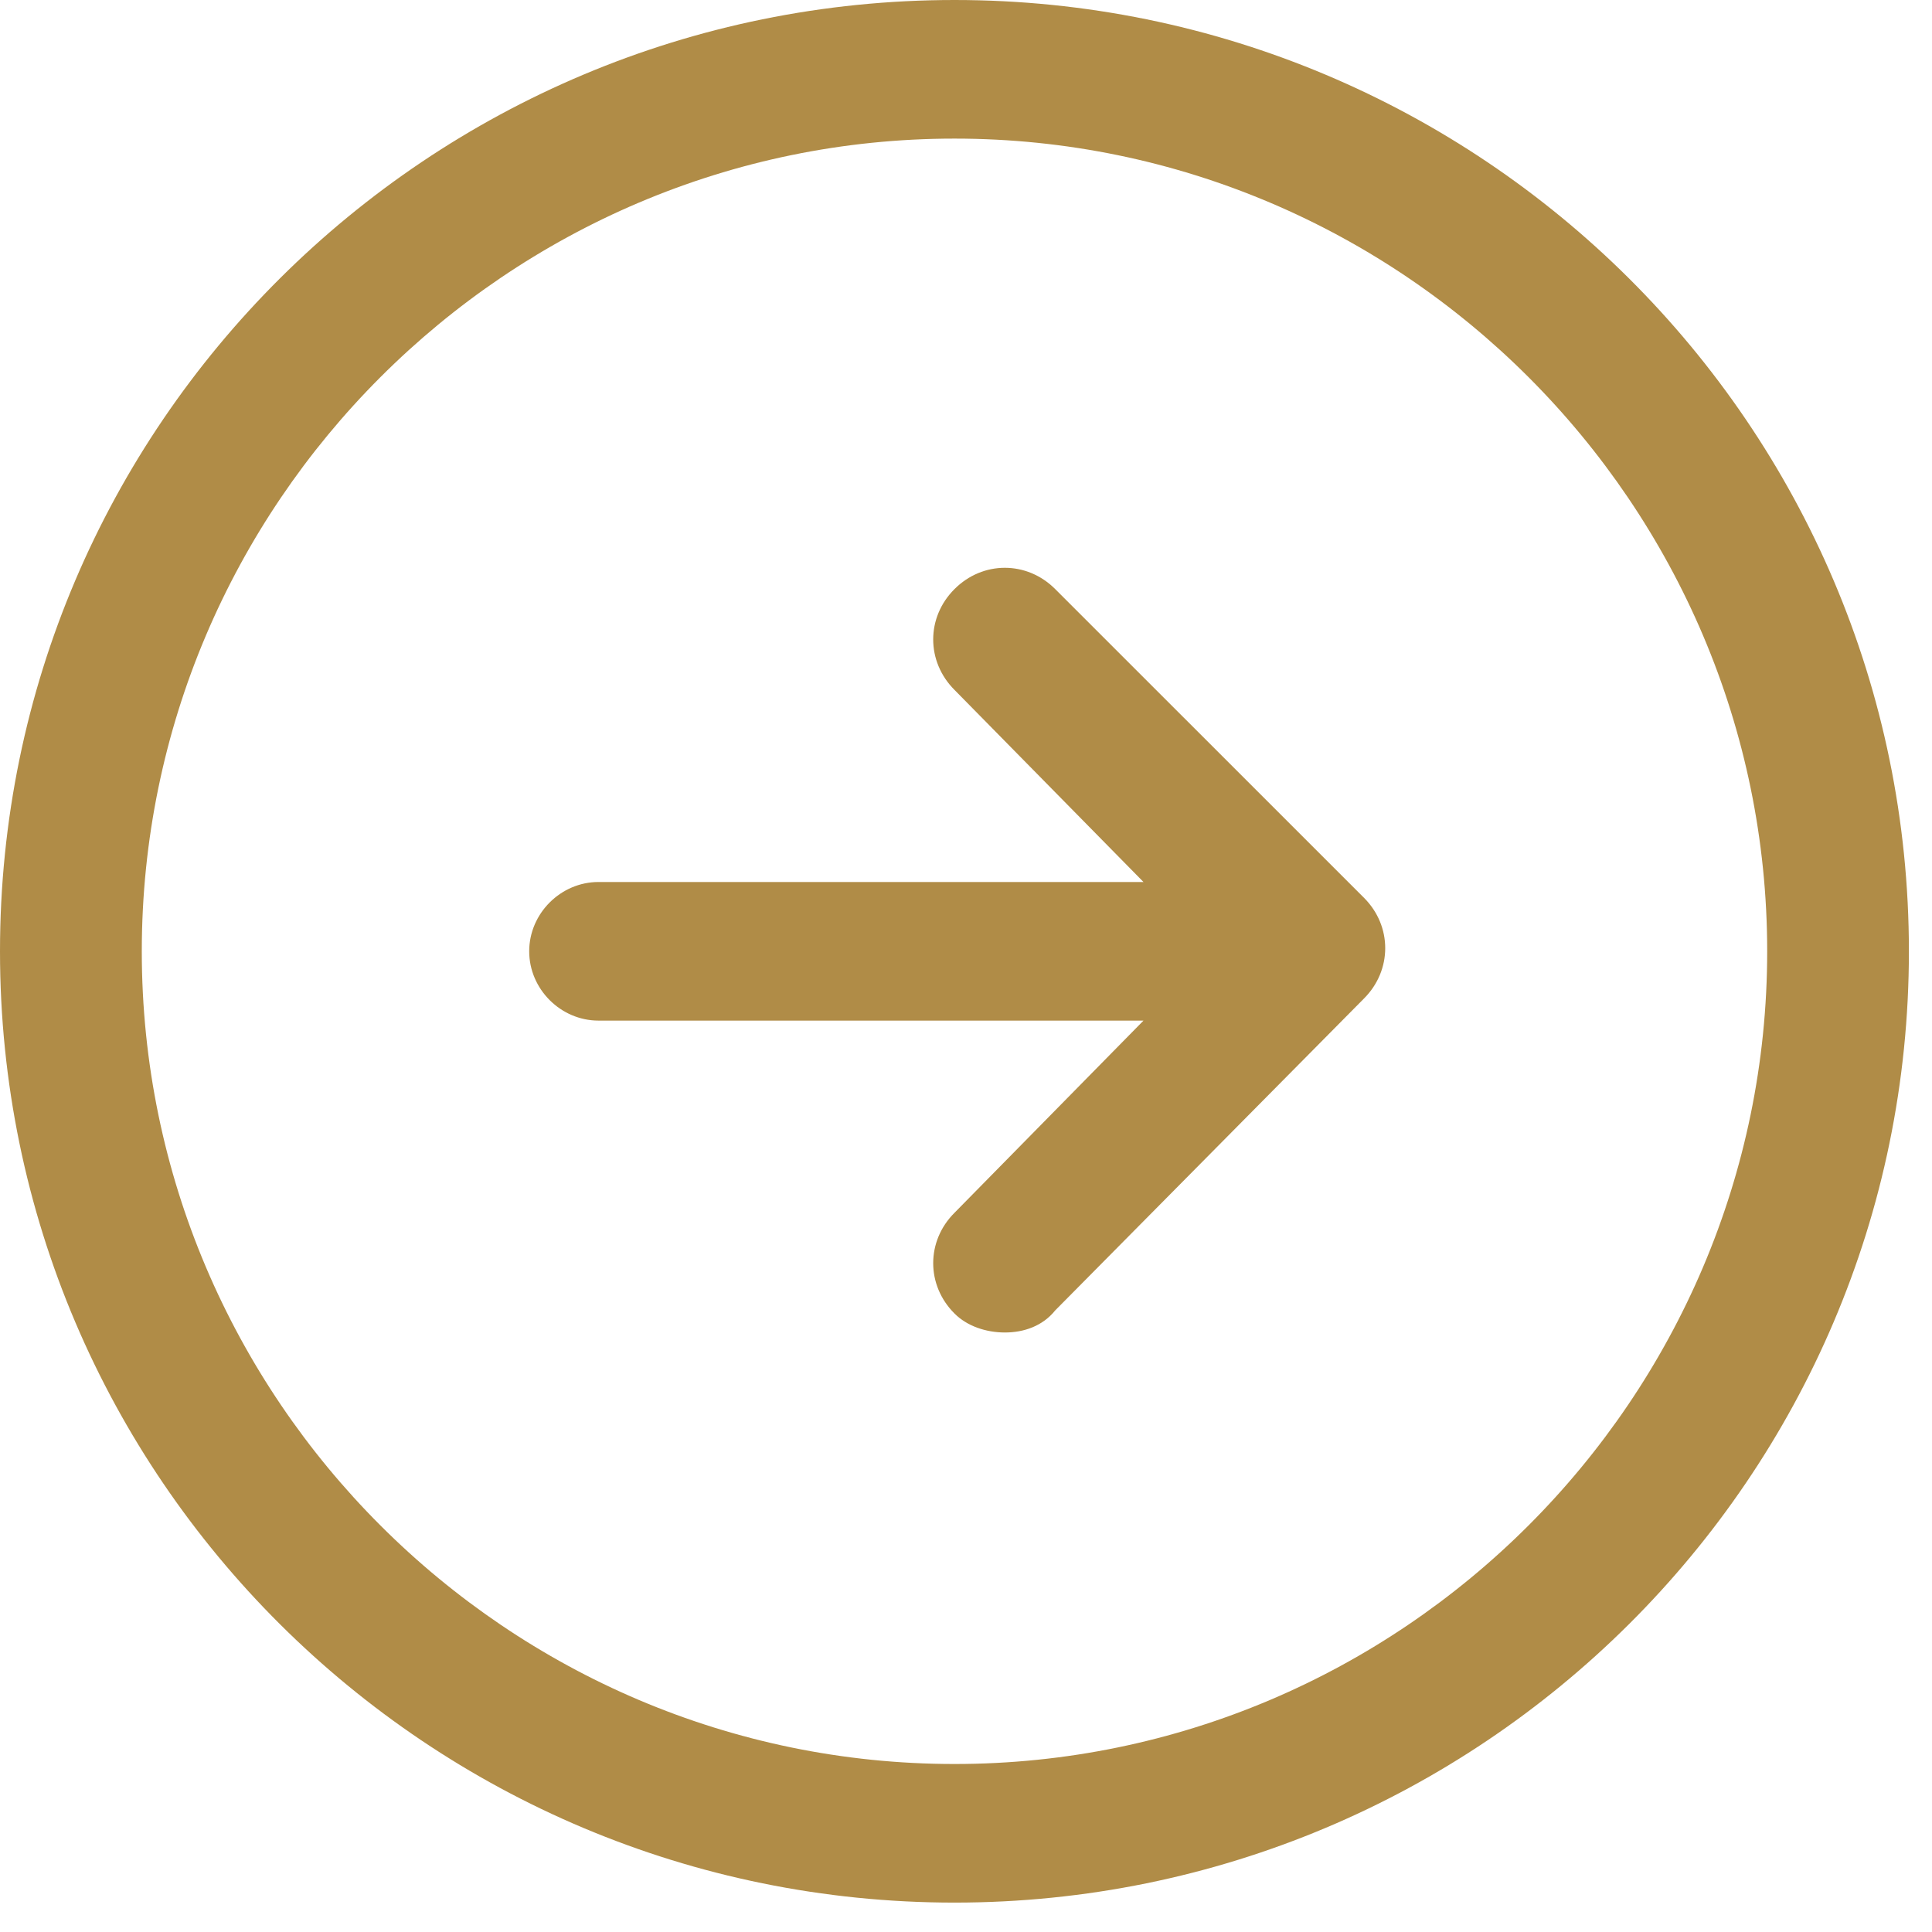 <svg width="23" height="23" viewBox="0 0 23 23" fill="none" xmlns="http://www.w3.org/2000/svg">
<path d="M12.562 7.013C12.225 6.675 11.7 6.675 11.363 7.013C11.025 7.35 11.025 7.875 11.363 8.213L13.613 10.5H7.125C6.675 10.5 6.3 10.875 6.3 11.325C6.3 11.775 6.675 12.15 7.125 12.15H13.613L11.363 14.438C11.025 14.775 11.025 15.3 11.363 15.637C11.512 15.787 11.738 15.863 11.963 15.863C12.188 15.863 12.412 15.787 12.562 15.6L16.238 11.887C16.575 11.55 16.575 11.025 16.238 10.688L12.562 7.013Z" fill="#b08c47"/>
<path d="M11.363 0C5.1 0 0 5.062 0 11.325C0 17.587 5.1 22.65 11.363 22.65C17.625 22.65 22.725 17.587 22.725 11.325C22.725 5.062 17.625 0 11.363 0ZM11.363 21C6.037 21 1.688 16.65 1.688 11.325C1.688 6 6.037 1.65 11.363 1.65C16.688 1.65 21.038 6 21.038 11.325C21.038 16.65 16.688 21 11.363 21Z" fill="#b08c47"/>
</svg>
